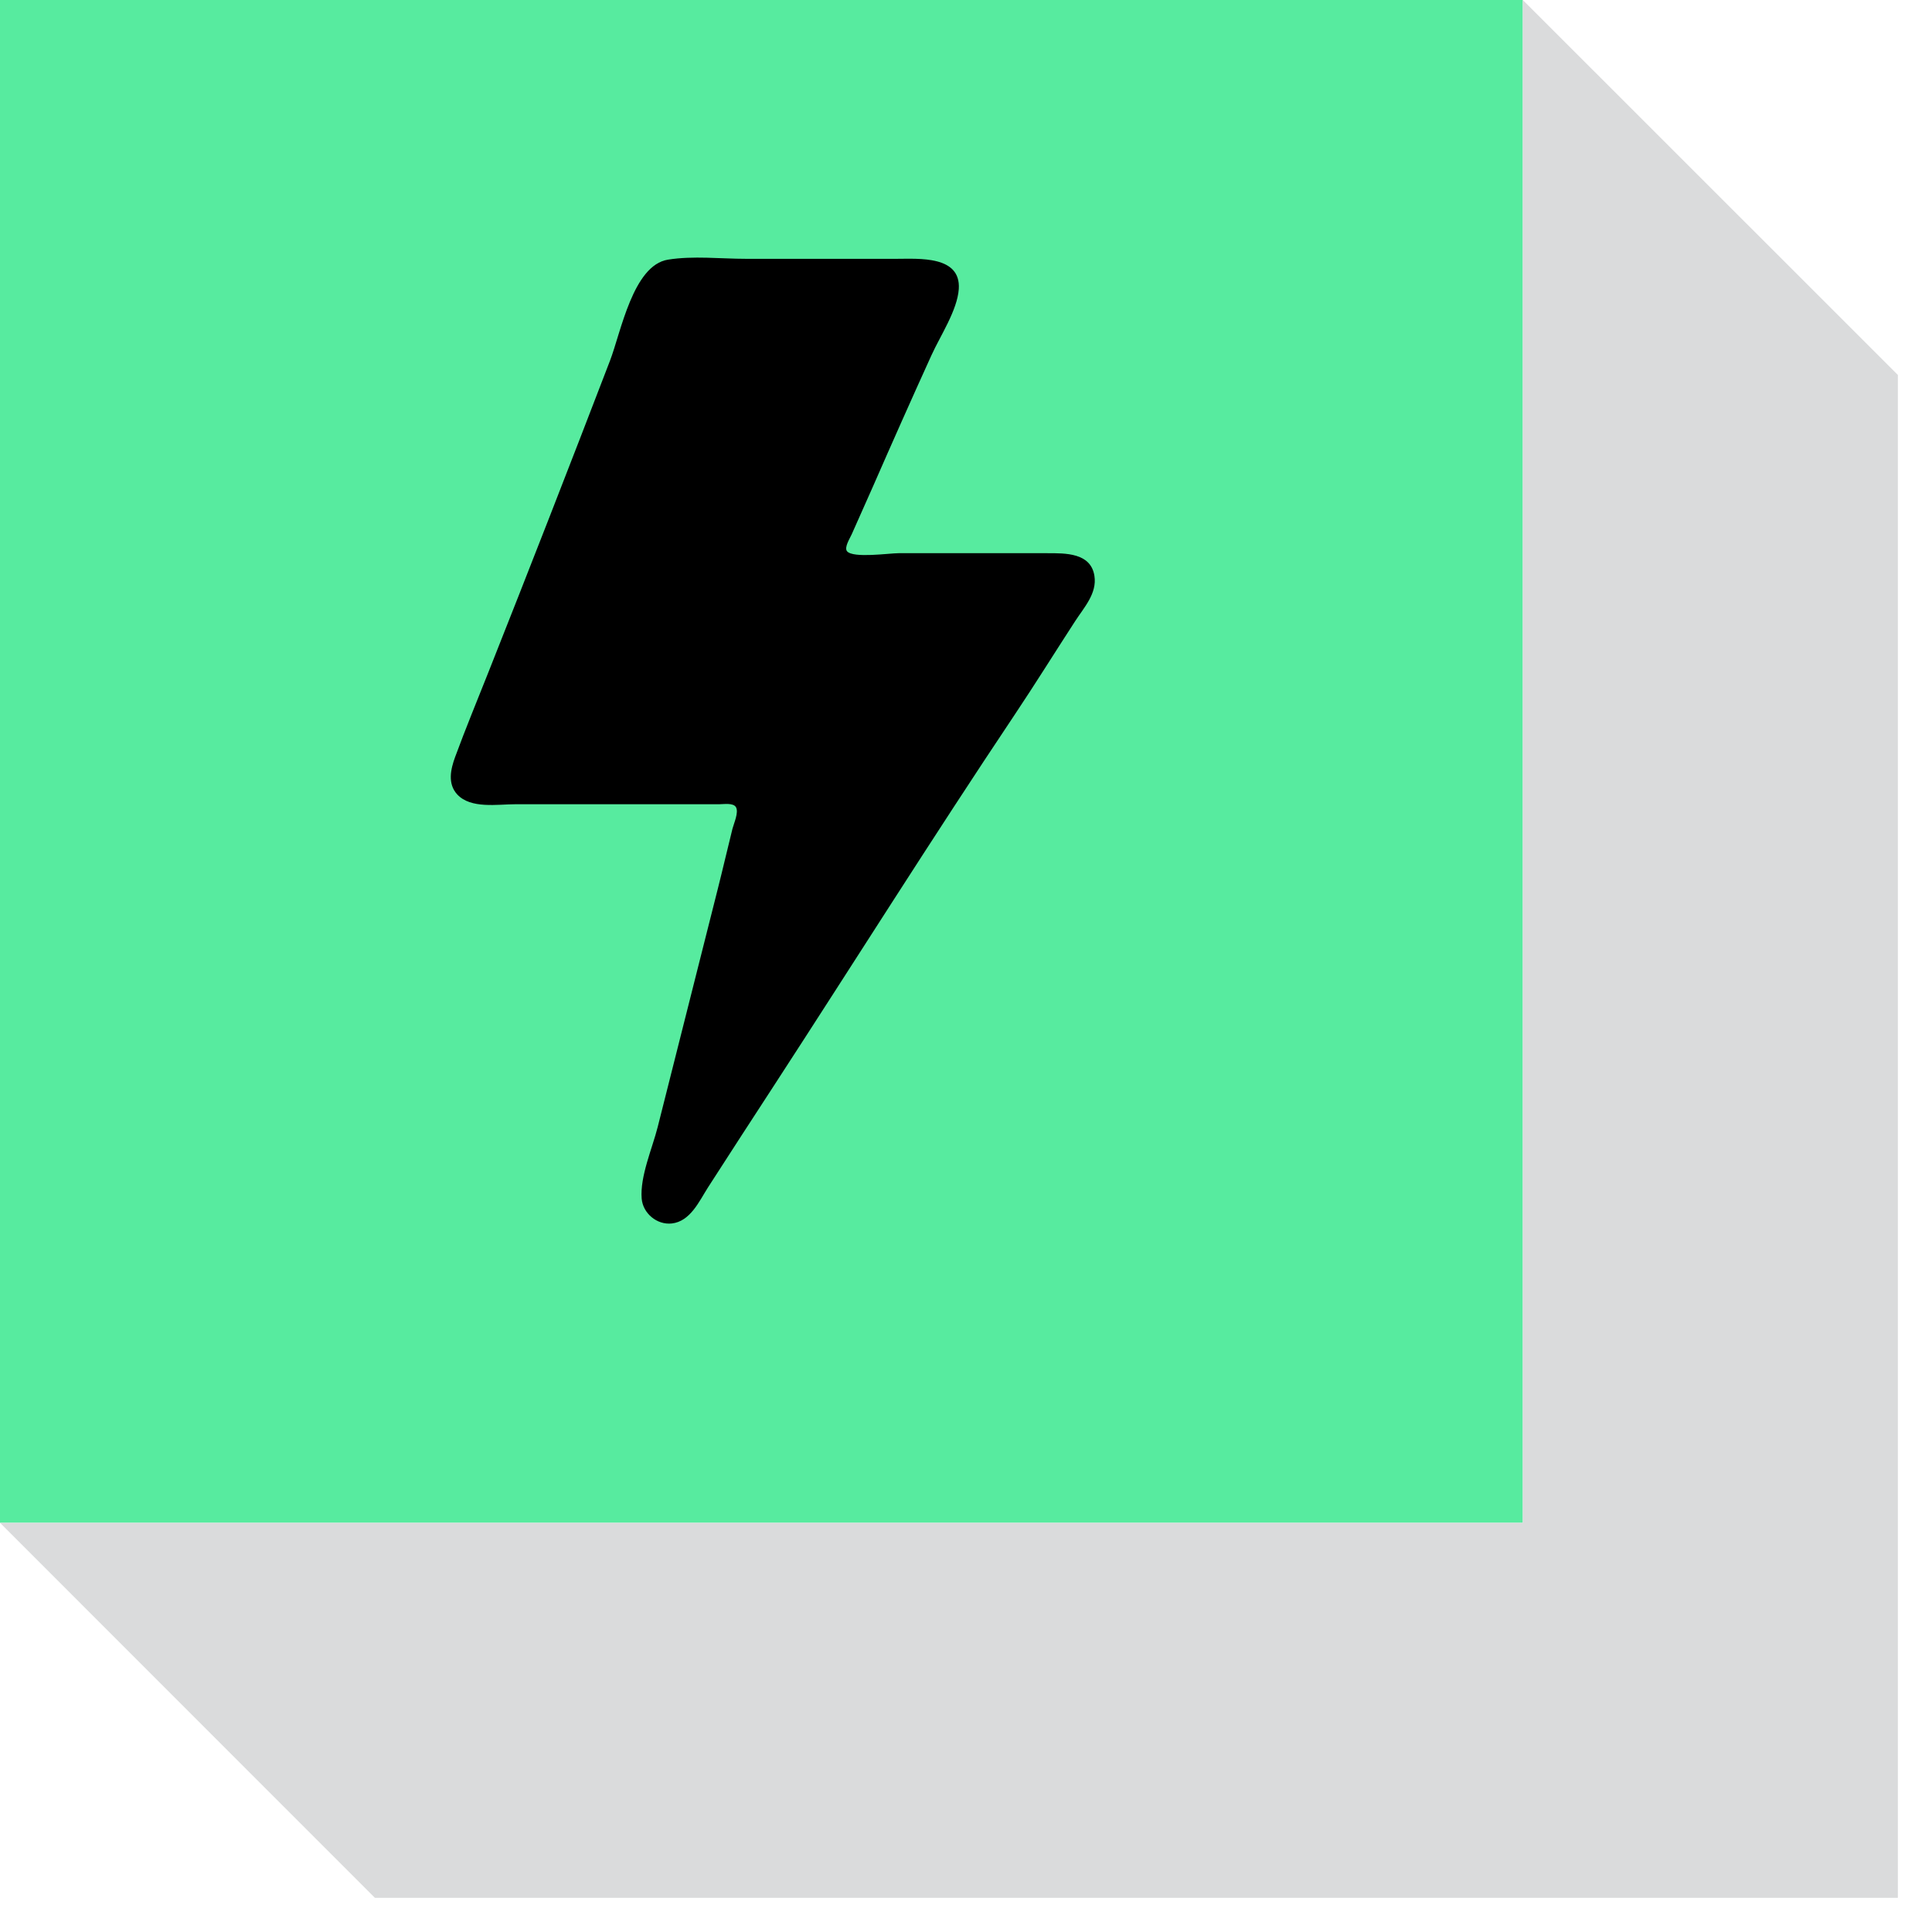 <svg width="30" height="30" viewBox="0 0 30 30" fill="none" xmlns="http://www.w3.org/2000/svg">
<path d="M23.646 0H0V23.646H23.646V0Z" fill="#57EB9F"/>
<path d="M23.646 0V23.646H0L5.822 29.47H29.47V5.822L23.646 0Z" fill="#DADBDC"/>
<path d="M10.372 4.032C9.83 4.119 9.642 5.158 9.472 5.601C8.852 7.216 8.223 8.828 7.585 10.436C7.411 10.875 7.23 11.312 7.067 11.755C6.998 11.943 6.947 12.169 7.099 12.335C7.31 12.563 7.725 12.488 8.005 12.488H10.402H11.171C11.239 12.488 11.387 12.463 11.428 12.534C11.474 12.615 11.395 12.786 11.374 12.868C11.296 13.181 11.224 13.494 11.145 13.806L10.213 17.499C10.129 17.832 9.936 18.267 9.964 18.612C9.983 18.84 10.2 19.023 10.431 18.998C10.72 18.966 10.857 18.652 10.995 18.436C11.334 17.907 11.678 17.381 12.02 16.854C13.264 14.941 14.479 13.007 15.748 11.11C16.071 10.627 16.378 10.133 16.695 9.645C16.834 9.431 17.037 9.214 16.994 8.942C16.938 8.582 16.543 8.59 16.261 8.59H13.953C13.808 8.59 13.247 8.672 13.153 8.56C13.104 8.501 13.201 8.353 13.225 8.297L13.551 7.564C13.851 6.879 14.155 6.194 14.465 5.513C14.601 5.214 14.866 4.817 14.888 4.487C14.922 3.966 14.266 4.019 13.923 4.019H11.585C11.192 4.019 10.76 3.969 10.372 4.032Z" fill="black"/>
</svg>
